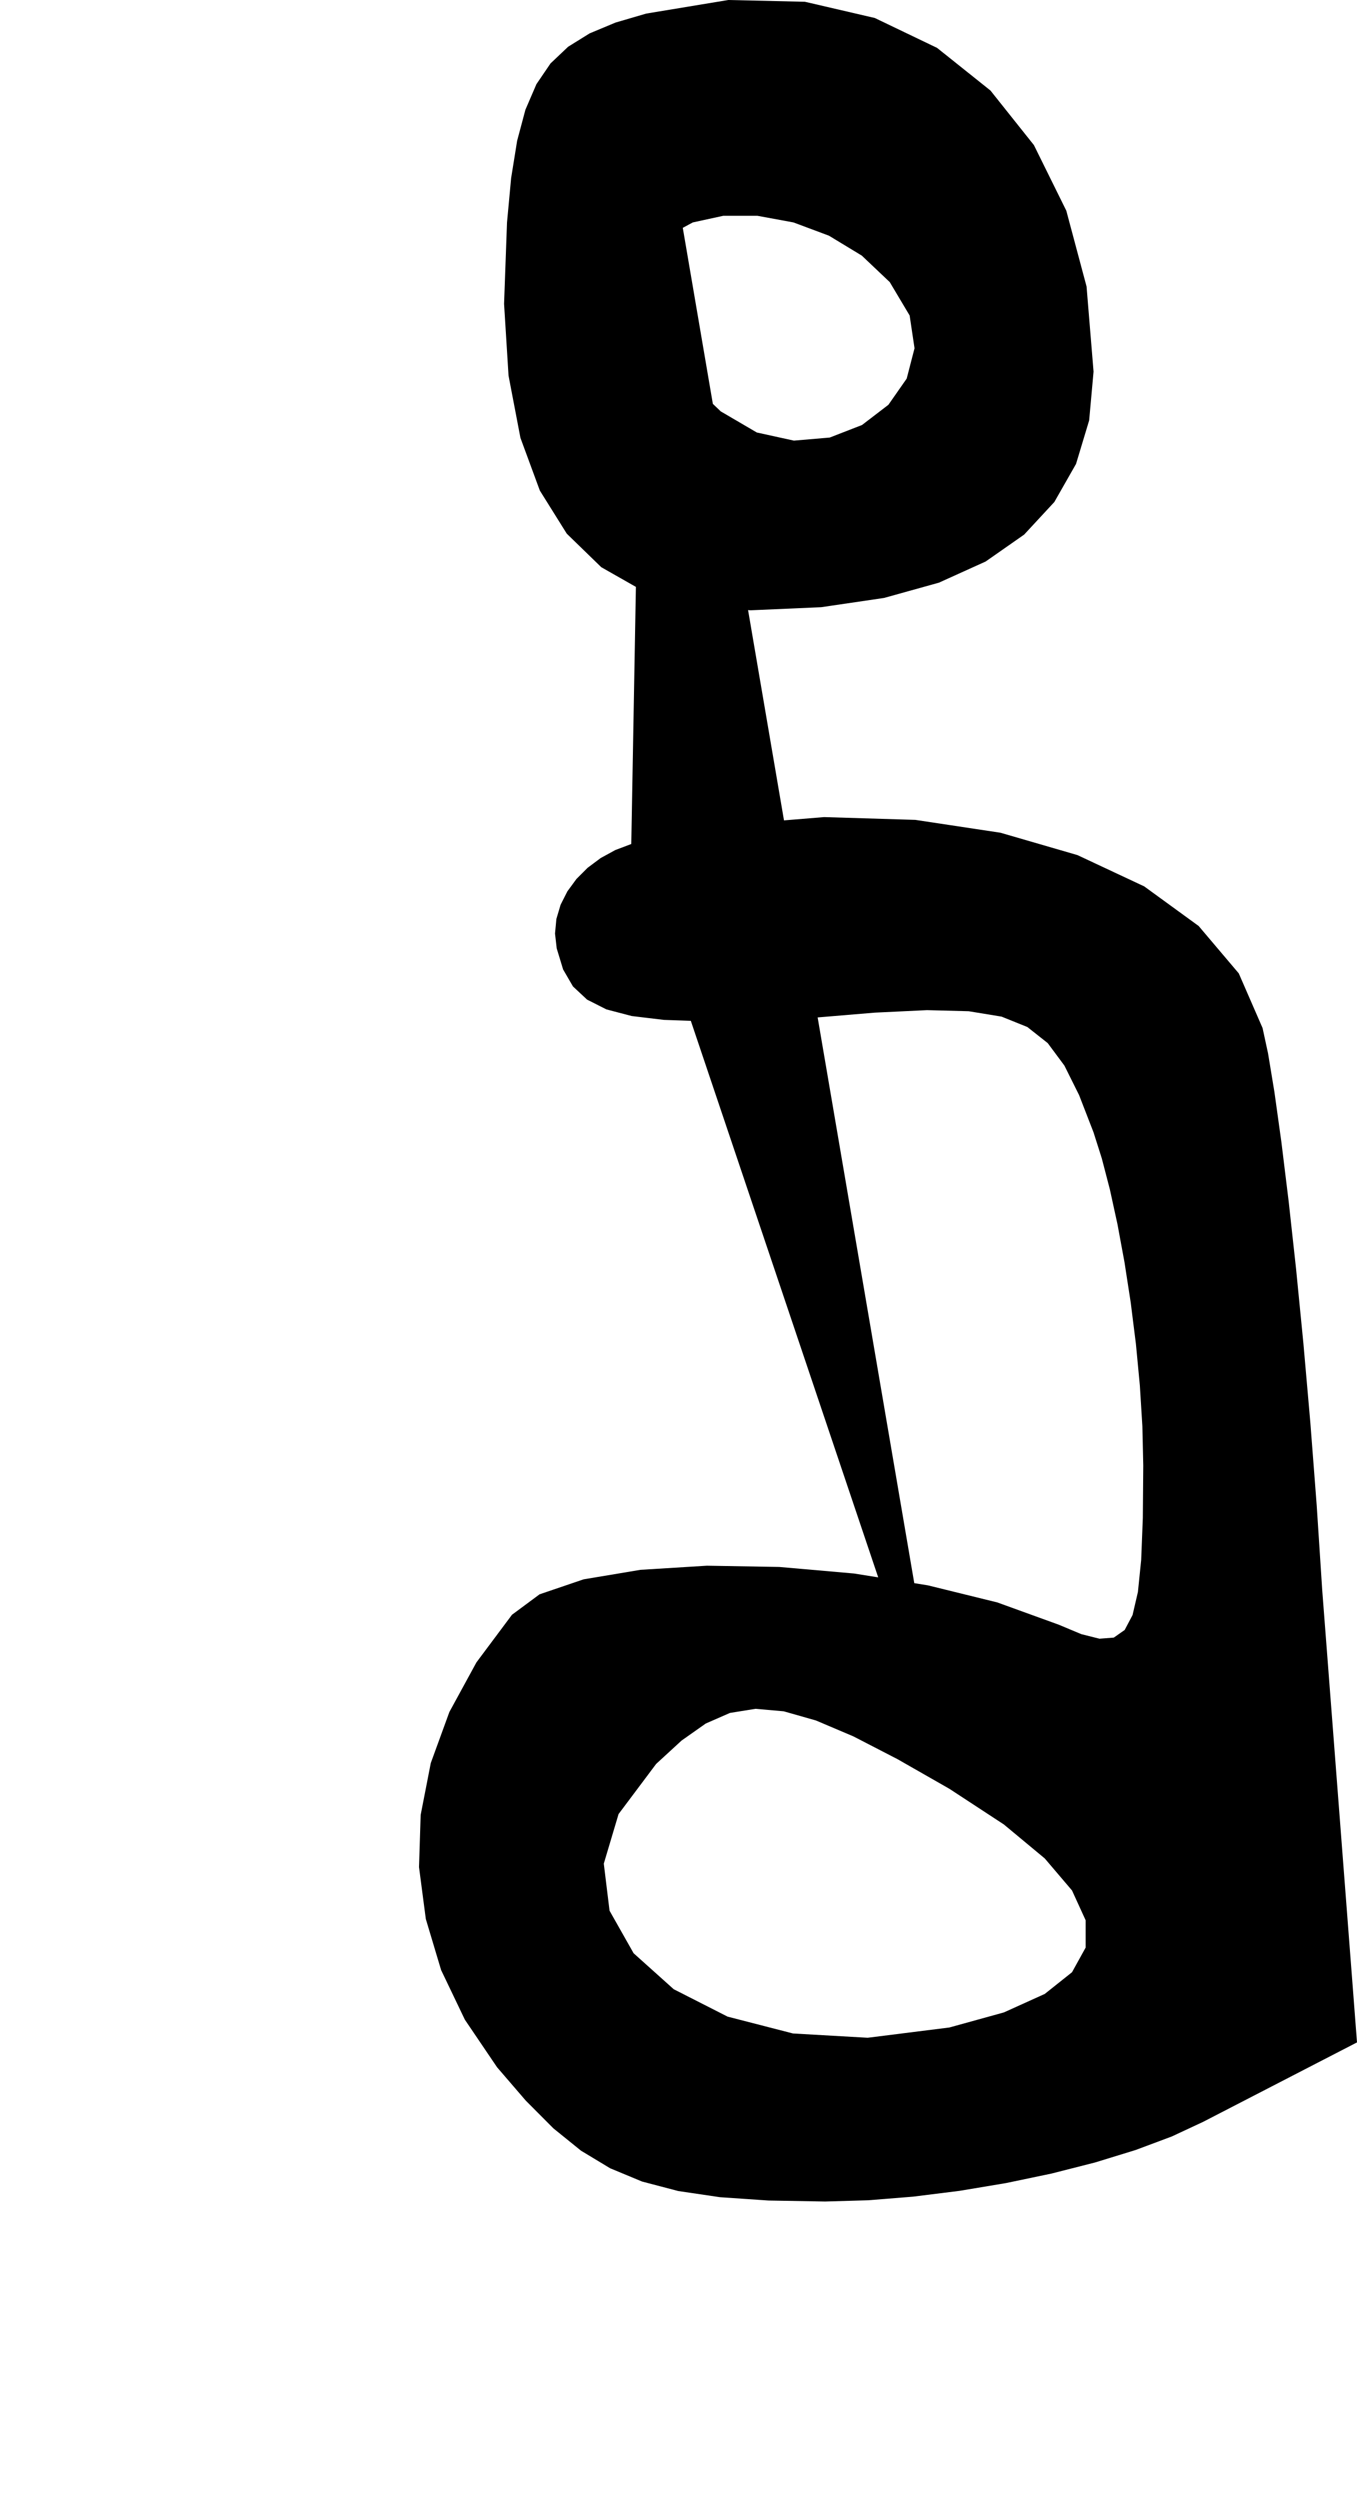 <?xml version="1.0" encoding="utf-8"?>
<svg xmlns="http://www.w3.org/2000/svg"  viewBox="0,0,400,736.604" width="100%">
<path d="M186.081 248.692 L 186.081,248.692 L 181.371,250.471 L 177.06,252.829 L 173.219,255.693 L 169.921,258.991 L 167.238,262.651 L 165.242,266.6 L 164.006,270.767 L 163.602,275.078 L 164.103,279.462 L 164.103,279.462 L 165.99,285.664 L 168.89,290.661 L 173.057,294.548 L 178.743,297.422 L 186.201,299.379 L 195.686,300.517 L 207.45,300.931 L 221.746,300.718 L 238.828,299.974 L 238.828,299.974 L 257.851,298.381 L 273.257,297.643 L 285.551,297.967 L 295.241,299.556 L 302.832,302.617 L 308.832,307.355 L 313.746,313.973 L 318.081,322.678 L 322.344,333.674 L 322.344,333.674 L 324.776,341.334 L 327.148,350.452 L 329.399,360.753 L 331.469,371.958 L 333.298,383.79 L 334.826,395.972 L 335.991,408.226 L 336.735,420.276 L 336.996,431.843 L 336.996,431.843 L 336.866,447.294 L 336.385,459.623 L 335.423,469.069 L 333.845,475.875 L 331.519,480.281 L 328.314,482.528 L 324.095,482.857 L 318.731,481.511 L 312.088,478.729 L 312.088,478.729 L 293.971,472.165 L 273.514,467.132 L 251.743,463.643 L 229.683,461.709 L 208.358,461.344 L 188.794,462.557 L 172.015,465.363 L 159.048,469.773 L 150.916,475.799 L 150.916,475.799 L 140.442,489.825 L 132.465,504.443 L 126.984,519.483 L 123.999,534.776 L 123.511,550.154 L 125.519,565.447 L 130.023,580.487 L 137.023,595.105 L 146.52,609.132 L 146.52,609.132 L 154.998,618.978 L 163.114,627.124 L 171.266,633.715 L 179.852,638.894 L 189.27,642.807 L 199.919,645.599 L 212.195,647.414 L 226.497,648.397 L 243.223,648.692 L 243.223,648.692 L 255.87,648.323 L 269.179,647.253 L 282.838,645.545 L 296.533,643.258 L 309.951,640.452 L 322.778,637.188 L 334.701,633.526 L 345.406,629.526 L 354.579,625.249 L 354.579,625.249 L 359.626,622.644 L 364.672,620.039 L 369.719,617.435 L 374.766,614.83 L 379.813,612.225 L 384.86,609.62 L 389.906,607.015 L 394.953,604.411 L 400.0,601.806 L 400.0,601.806 L 398.86,586.991 L 397.721,572.176 L 396.581,557.361 L 395.442,542.547 L 394.302,527.732 L 393.162,512.917 L 392.023,498.102 L 390.883,483.287 L 389.744,468.473 L 389.744,468.473 L 388.128,443.645 L 386.258,419.299 L 384.208,395.918 L 382.05,373.984 L 379.855,353.98 L 377.696,336.387 L 375.646,321.689 L 373.777,310.367 L 372.161,302.905 L 372.161,302.905 L 365.153,286.816 L 353.321,272.849 L 337.268,261.174 L 317.597,251.958 L 294.911,245.372 L 269.814,241.583 L 242.908,240.761 L 214.796,243.075 L 186.081,248.692 L 186.081,248.692 L 186.081,248.692 L 186.081,248.692 L 186.081,248.692 L 186.081,248.692 L 186.081,248.692 L 186.081,248.692 L 186.081,248.692 L 186.081,248.692 L 186.081,248.692 L 279.853,527.081 L 279.853,527.081 L 279.853,527.081 L 279.853,527.081 L 279.853,527.081 L 279.853,527.081 L 279.853,527.081 L 279.853,527.081 L 279.853,527.081 L 279.853,527.081 L 279.853,527.081 L 295.916,537.596 L 307.964,547.605 L 315.995,557.036 L 320.011,565.815 L 320.011,573.871 L 315.995,581.13 L 307.964,587.522 L 295.916,592.972 L 279.853,597.41 L 279.853,597.41 L 255.761,600.439 L 233.743,599.175 L 214.462,594.209 L 198.582,586.131 L 186.766,575.533 L 179.677,563.005 L 177.979,549.139 L 182.334,534.525 L 193.407,519.755 L 193.407,519.755 L 200.905,512.867 L 208.03,507.848 L 215.168,504.723 L 222.703,503.515 L 231.021,504.248 L 240.51,506.948 L 251.554,511.637 L 264.54,518.34 L 279.853,527.081 L 279.853,527.081 L 279.853,527.081 L 279.853,527.081 L 279.853,527.081 L 279.853,527.081 L 279.853,527.081 L 279.853,527.081 L 279.853,527.081 L 279.853,527.081 L 279.853,527.081M190.476 4.004 L 186.081,248.692 L 181.371,250.471 L 177.06,252.829 L 173.219,255.693 L 169.921,258.991 L 167.238,262.651 L 165.242,266.6 L 164.006,270.767 L 163.602,275.078 L 164.103,279.462 L 164.103,279.462 L 165.99,285.664 L 168.89,290.661 L 173.057,294.548 L 178.743,297.422 L 186.201,299.379 L 195.686,300.517 L 207.45,300.931 L 221.746,300.718 L 238.828,299.974 L 238.828,299.974 L 257.851,298.381 L 273.257,297.643 L 285.551,297.967 L 295.241,299.556 L 302.832,302.617 L 308.832,307.355 L 313.746,313.973 L 318.081,322.678 L 322.344,333.674 L 322.344,333.674 L 324.776,341.334 L 327.148,350.452 L 329.399,360.753 L 331.469,371.958 L 333.298,383.79 L 334.826,395.972 L 335.991,408.226 L 336.735,420.276 L 336.996,431.843 L 336.996,431.843 L 336.866,447.294 L 336.385,459.623 L 335.423,469.069 L 333.845,475.875 L 331.519,480.281 L 328.314,482.528 L 324.095,482.857 L 318.731,481.511 L 312.088,478.729 L 312.088,478.729 L 293.971,472.165 L 273.514,467.132 L 251.743,463.643 L 229.683,461.709 L 208.358,461.344 L 188.794,462.557 L 172.015,465.363 L 159.048,469.773 L 150.916,475.799 L 150.916,475.799 L 140.442,489.825 L 132.465,504.443 L 126.984,519.483 L 123.999,534.776 L 123.511,550.154 L 125.519,565.447 L 130.023,580.487 L 137.023,595.105 L 146.52,609.132 L 146.52,609.132 L 154.998,618.978 L 163.114,627.124 L 171.266,633.715 L 179.852,638.894 L 189.27,642.807 L 199.919,645.599 L 212.195,647.414 L 226.497,648.397 L 243.223,648.692 L 243.223,648.692 L 255.87,648.323 L 269.179,647.253 L 282.838,645.545 L 296.533,643.258 L 309.951,640.452 L 322.778,637.188 L 334.701,633.526 L 345.406,629.526 L 354.579,625.249 L 354.579,625.249 L 359.626,622.644 L 364.672,620.039 L 369.719,617.435 L 374.766,614.83 L 379.813,612.225 L 384.86,609.62 L 389.906,607.015 L 394.953,604.411 L 400.0,601.806 L 400.0,601.806 L 398.86,586.991 L 397.721,572.176 L 396.581,557.361 L 395.442,542.547 L 394.302,527.732 L 393.162,512.917 L 392.023,498.102 L 390.883,483.287 L 389.744,468.473 L 389.744,468.473 L 388.128,443.645 L 386.258,419.299 L 384.208,395.918 L 382.05,373.984 L 379.855,353.98 L 377.696,336.387 L 375.646,321.689 L 373.777,310.367 L 372.161,302.905 L 372.161,302.905 L 365.153,286.816 L 353.321,272.849 L 337.268,261.174 L 317.597,251.958 L 294.911,245.372 L 269.814,241.583 L 242.908,240.761 L 214.796,243.075 L 186.081,248.692 L 186.081,248.692 L 186.081,248.692 L 186.081,248.692 L 186.081,248.692 L 186.081,248.692 L 186.081,248.692 L 186.081,248.692 L 186.081,248.692 L 186.081,248.692 L 186.081,248.692 L 279.853,527.081 L 279.853,527.081 L 279.853,527.081 L 279.853,527.081 L 279.853,527.081 L 279.853,527.081 L 279.853,527.081 L 279.853,527.081 L 279.853,527.081 L 279.853,527.081 L 279.853,527.081 L 295.916,537.596 L 307.964,547.605 L 315.995,557.036 L 320.011,565.815 L 320.011,573.871 L 315.995,581.13 L 307.964,587.522 L 295.916,592.972 L 279.853,597.41 L 279.853,597.41 L 255.761,600.439 L 233.743,599.175 L 214.462,594.209 L 198.582,586.131 L 186.766,575.533 L 179.677,563.005 L 177.979,549.139 L 182.334,534.525 L 193.407,519.755 L 193.407,519.755 L 200.905,512.867 L 208.03,507.848 L 215.168,504.723 L 222.703,503.515 L 231.021,504.248 L 240.51,506.948 L 251.554,511.637 L 264.54,518.34 L 279.853,527.081 L 279.853,527.081 L 279.853,527.081 L 279.853,527.081 L 279.853,527.081 L 279.853,527.081 L 279.853,527.081 L 279.853,527.081 L 279.853,527.081 L 279.853,527.081 L 279.853,527.081 L 190.476,4.004 L 181.448,6.645 L 173.818,9.828 L 167.467,13.772 L 162.274,18.692 L 158.117,24.806 L 154.877,32.331 L 152.433,41.484 L 150.665,52.482 L 149.451,65.542 L 149.451,65.542 L 148.584,89.528 L 149.901,110.692 L 153.412,129.034 L 159.13,144.554 L 167.067,157.253 L 177.235,167.129 L 189.646,174.184 L 204.312,178.417 L 221.245,179.828 L 221.245,179.828 L 242.078,178.911 L 260.595,176.186 L 276.76,171.688 L 290.538,165.453 L 301.892,157.518 L 310.786,147.919 L 317.183,136.692 L 321.048,123.873 L 322.344,109.498 L 322.344,109.498 L 320.282,84.415 L 314.313,62.081 L 304.762,42.75 L 291.955,26.675 L 276.218,14.109 L 257.875,5.306 L 237.254,0.519 L 214.679,0.0 L 190.476,4.004 L 190.476,4.004 L 190.476,4.004 L 190.476,4.004 L 190.476,4.004 L 190.476,4.004 L 190.476,4.004 L 190.476,4.004 L 190.476,4.004 L 190.476,4.004 L 190.476,4.004 L 262.271,83.125 L 262.271,83.125 L 262.271,83.125 L 262.271,83.125 L 262.271,83.125 L 262.271,83.125 L 262.271,83.125 L 262.271,83.125 L 262.271,83.125 L 262.271,83.125 L 262.271,83.125 L 268.136,92.969 L 269.575,102.62 L 267.264,111.56 L 261.877,119.27 L 254.091,125.232 L 244.58,128.926 L 234.02,129.834 L 223.086,127.438 L 212.454,121.22 L 212.454,121.22 L 208.613,117.55 L 204.953,113.458 L 201.547,109.064 L 198.465,104.49 L 195.782,99.855 L 193.569,95.28 L 191.899,90.887 L 190.844,86.795 L 190.476,83.125 L 190.476,83.125 L 192.215,75.31 L 197.004,69.449 L 204.206,65.542 L 213.18,63.589 L 223.287,63.589 L 233.89,65.542 L 244.347,69.449 L 254.021,75.31 L 262.271,83.125 L 262.271,83.125 L 262.271,83.125 L 262.271,83.125 L 262.271,83.125 L 262.271,83.125 L 262.271,83.125 L 262.271,83.125 L 262.271,83.125 L 262.271,83.125 L 262.271,83.125"/></svg>
